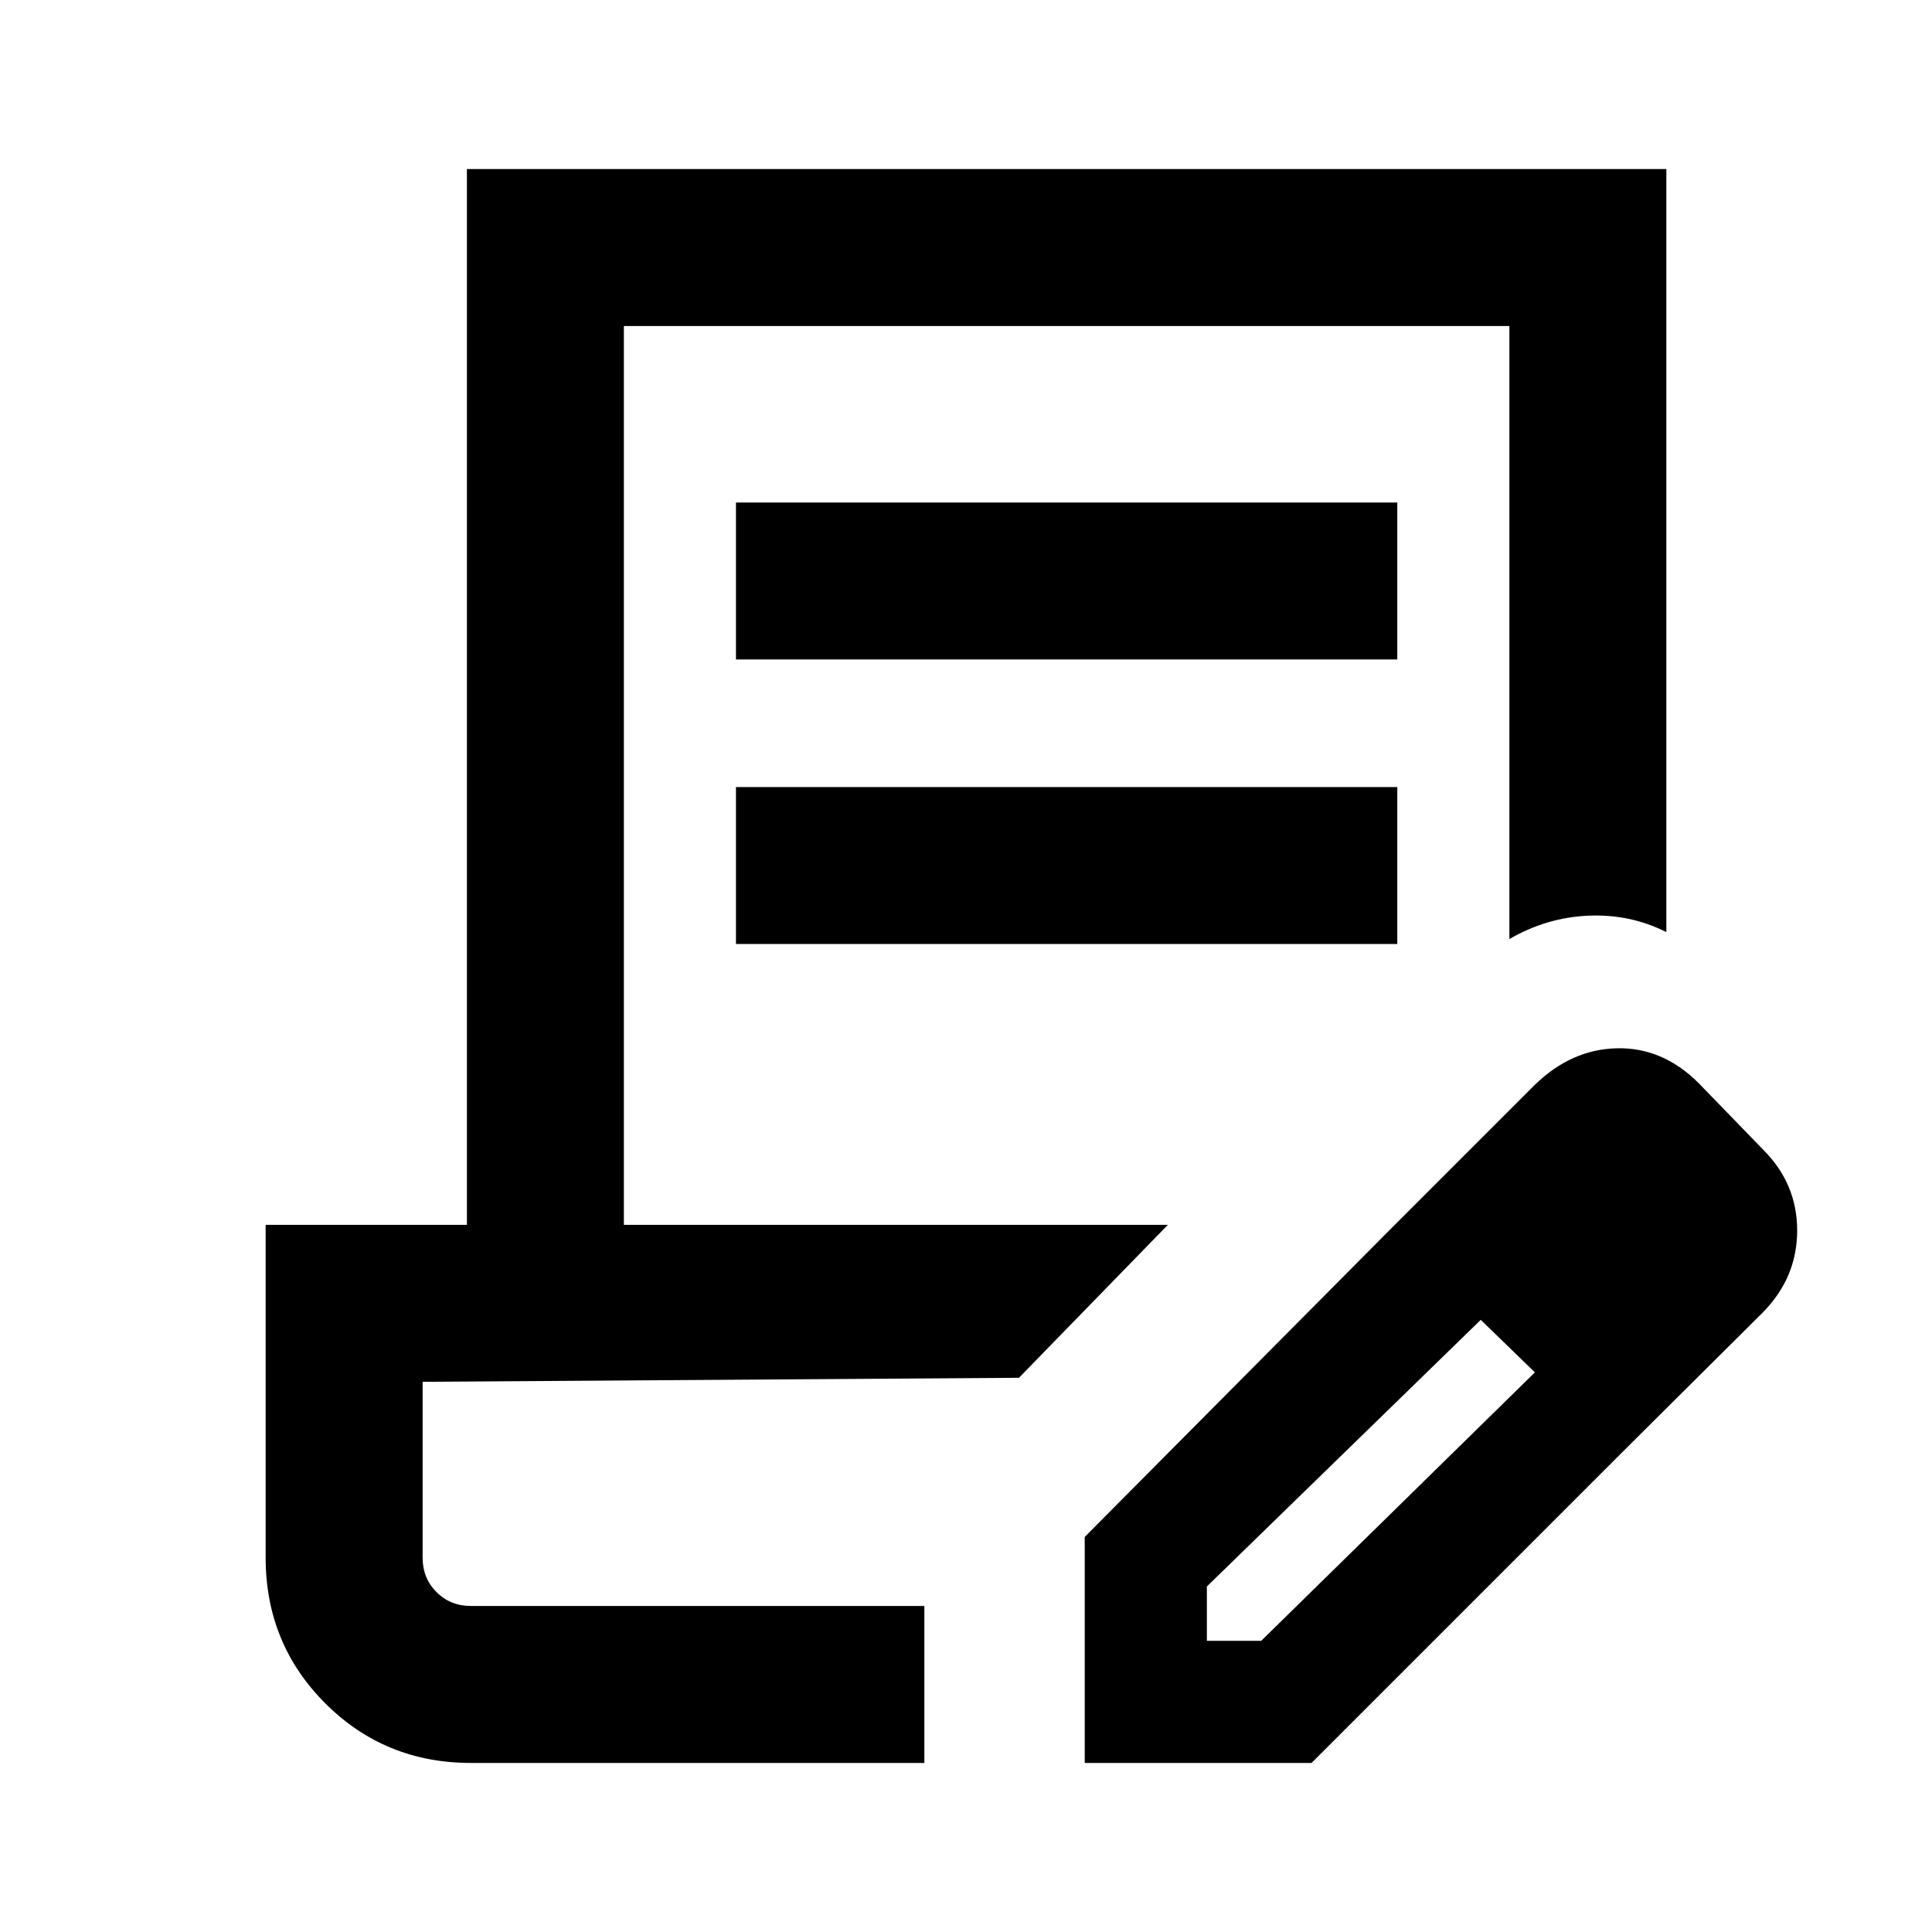 <svg xmlns="http://www.w3.org/2000/svg" height="20" viewBox="0 -960 960 960" width="20"><path d="M234-84.001q-42.756 0-72.377-29.622-29.622-29.621-29.622-72.377v-165.384h100v-524.615h595.998v379.153q-18-9.077-38.807-8.154-20.808.923-39.192 11.615V-798H310v446.616h270.306l-73.998 75.998-296.308 2V-186q0 10.2 6.9 17.1 6.9 6.9 17.1 6.9h225.307v77.999H234Zm305 0v-112.307l151.154-152.153 46.153 43.768-136.616 133v27h27l136.616-134 41.538 41.538L651.691-84.001H539Zm265.845-153.154L690.154-348.461l72.307-72.308q18.231-17.846 41-18.346t40.615 17.346l32.076 33.076q16.846 16.846 16.846 40.115 0 23.269-16.846 40.5l-71.307 70.923ZM365.693-632.309v-77.998h328.614v77.998H365.693Zm0 141.385v-77.999h328.614v77.999H365.693ZM459.307-162H210h249.307Z"/></svg>